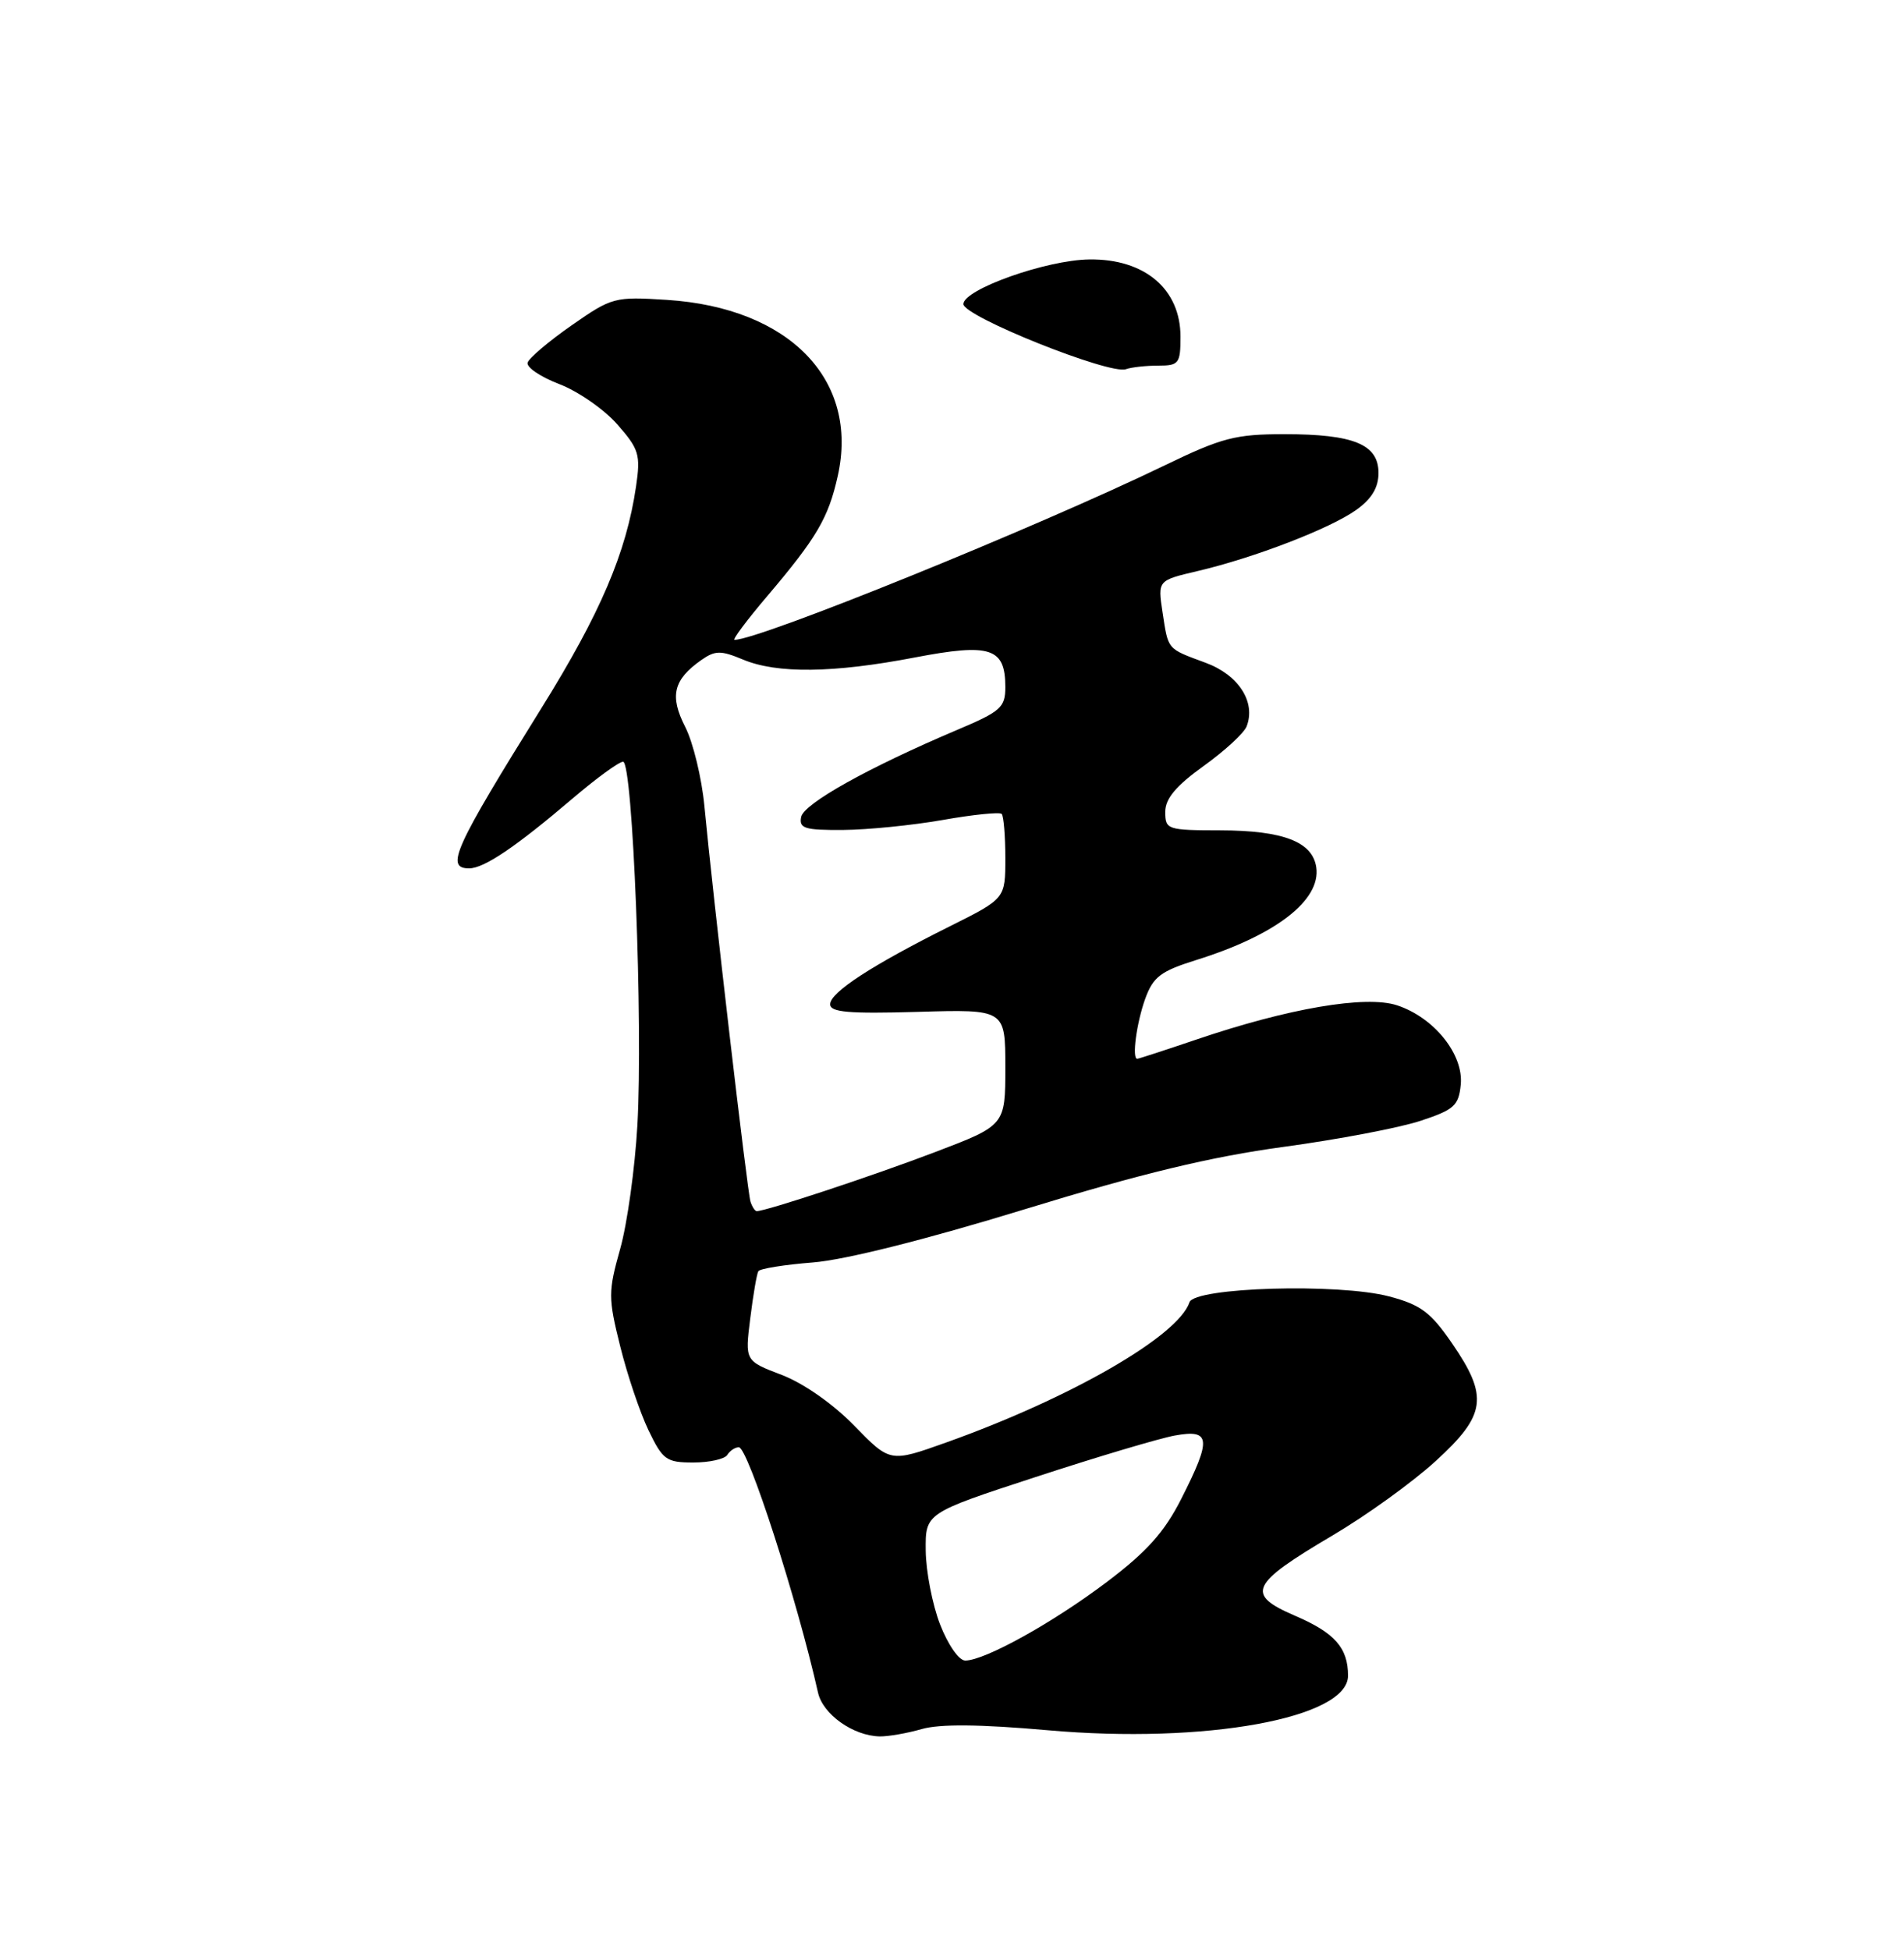 <?xml version="1.0" encoding="UTF-8" standalone="no"?>
<!DOCTYPE svg PUBLIC "-//W3C//DTD SVG 1.1//EN" "http://www.w3.org/Graphics/SVG/1.1/DTD/svg11.dtd" >
<svg xmlns="http://www.w3.org/2000/svg" xmlns:xlink="http://www.w3.org/1999/xlink" version="1.1" viewBox="0 0 250 256">
 <g >
 <path fill="currentColor"
d=" M 121.01 227.00 C 123.39 226.31 128.64 226.36 137.58 227.15 C 158.22 228.98 177.00 225.57 177.00 219.99 C 177.00 216.33 175.25 214.35 170.02 212.11 C 163.51 209.30 164.13 207.98 174.96 201.58 C 179.41 198.96 185.51 194.56 188.52 191.80 C 195.14 185.76 195.47 183.35 190.66 176.36 C 187.85 172.27 186.54 171.29 182.41 170.20 C 175.74 168.44 156.83 169.00 156.18 170.97 C 154.70 175.41 140.57 183.55 124.19 189.39 C 116.87 192.00 116.87 192.00 112.17 187.17 C 109.37 184.30 105.51 181.60 102.64 180.50 C 97.81 178.66 97.81 178.66 98.51 173.08 C 98.89 170.01 99.37 167.22 99.57 166.89 C 99.78 166.55 103.00 166.03 106.72 165.74 C 110.92 165.41 121.49 162.76 134.50 158.77 C 149.85 154.06 159.00 151.86 168.50 150.57 C 175.65 149.60 183.75 148.06 186.50 147.15 C 190.94 145.69 191.53 145.15 191.80 142.39 C 192.19 138.43 188.30 133.58 183.44 131.98 C 179.34 130.63 169.17 132.36 157.04 136.49 C 152.97 137.87 149.50 139.00 149.32 139.00 C 148.60 139.00 149.23 134.29 150.37 131.12 C 151.42 128.24 152.39 127.50 157.05 126.04 C 167.50 122.78 173.45 118.19 172.83 113.87 C 172.35 110.52 168.51 109.03 160.25 109.01 C 153.26 109.00 153.00 108.91 153.00 106.59 C 153.00 104.85 154.39 103.19 158.04 100.56 C 160.82 98.57 163.36 96.23 163.69 95.35 C 164.92 92.16 162.62 88.60 158.30 87.01 C 153.18 85.11 153.41 85.39 152.64 80.35 C 152.01 76.20 152.01 76.20 157.25 74.97 C 164.71 73.22 174.64 69.39 178.07 66.95 C 180.10 65.50 181.00 64.02 181.00 62.09 C 181.00 58.34 177.76 57.00 168.65 57.00 C 162.21 57.00 160.45 57.46 152.96 61.08 C 136.01 69.28 99.71 84.00 96.45 84.00 C 96.13 84.00 98.06 81.41 100.75 78.25 C 107.23 70.61 108.77 68.01 110.00 62.49 C 112.83 49.86 103.65 40.40 87.57 39.37 C 80.69 38.93 80.35 39.02 75.06 42.71 C 72.07 44.79 69.47 47.00 69.28 47.60 C 69.09 48.21 70.95 49.47 73.42 50.42 C 75.89 51.36 79.32 53.74 81.05 55.71 C 83.91 58.97 84.13 59.68 83.51 63.89 C 82.23 72.58 78.84 80.51 71.07 93.00 C 59.60 111.43 58.44 114.00 61.60 114.00 C 63.56 114.00 67.73 111.18 75.17 104.84 C 78.29 102.18 81.28 100.00 81.81 100.00 C 83.09 100.00 84.44 134.42 83.69 147.73 C 83.37 153.36 82.36 160.66 81.43 163.96 C 79.85 169.58 79.85 170.39 81.43 176.73 C 82.35 180.45 84.02 185.41 85.14 187.75 C 87.02 191.66 87.48 192.00 91.03 192.00 C 93.15 192.00 95.16 191.55 95.50 191.00 C 95.84 190.45 96.52 190.00 97.01 190.00 C 98.21 190.00 104.65 209.95 107.41 222.22 C 108.05 225.07 112.03 227.89 115.51 227.96 C 116.61 227.98 119.09 227.55 121.01 227.00 Z  M 152.08 48.00 C 154.80 48.00 155.00 47.73 155.00 44.19 C 155.00 37.95 150.29 33.96 143.03 34.06 C 137.38 34.13 126.50 38.00 126.50 39.92 C 126.50 41.54 145.69 49.22 147.83 48.47 C 148.56 48.21 150.48 48.00 152.08 48.00 Z  M 123.43 213.25 C 122.42 210.64 121.58 206.28 121.55 203.57 C 121.50 198.64 121.50 198.64 136.00 193.90 C 143.97 191.29 152.19 188.84 154.25 188.46 C 158.98 187.60 159.11 188.87 155.10 196.78 C 152.88 201.15 150.58 203.72 145.35 207.67 C 138.26 213.03 129.30 218.00 126.74 218.00 C 125.91 218.00 124.47 215.93 123.43 213.25 Z  M 98.54 157.75 C 98.13 156.47 93.62 117.76 92.49 105.82 C 92.14 102.15 91.01 97.47 89.97 95.43 C 87.89 91.36 88.41 89.23 92.10 86.64 C 93.91 85.38 94.64 85.37 97.56 86.59 C 102.03 88.46 109.40 88.37 120.09 86.32 C 130.06 84.41 132.00 85.04 132.00 90.20 C 132.00 92.87 131.41 93.40 125.75 95.79 C 114.04 100.75 105.53 105.50 105.19 107.26 C 104.90 108.76 105.67 108.99 110.68 108.96 C 113.88 108.94 119.77 108.35 123.77 107.65 C 127.77 106.94 131.25 106.59 131.52 106.85 C 131.78 107.12 132.00 109.73 132.00 112.65 C 132.00 117.97 132.00 117.97 124.75 121.59 C 114.51 126.70 109.00 130.28 109.00 131.84 C 109.00 132.89 111.40 133.10 120.50 132.84 C 132.00 132.50 132.00 132.50 132.00 140.12 C 132.00 147.74 132.00 147.74 122.75 151.26 C 114.68 154.34 100.60 159.00 99.36 159.00 C 99.13 159.00 98.76 158.44 98.54 157.75 Z "/>
</g>
</svg>